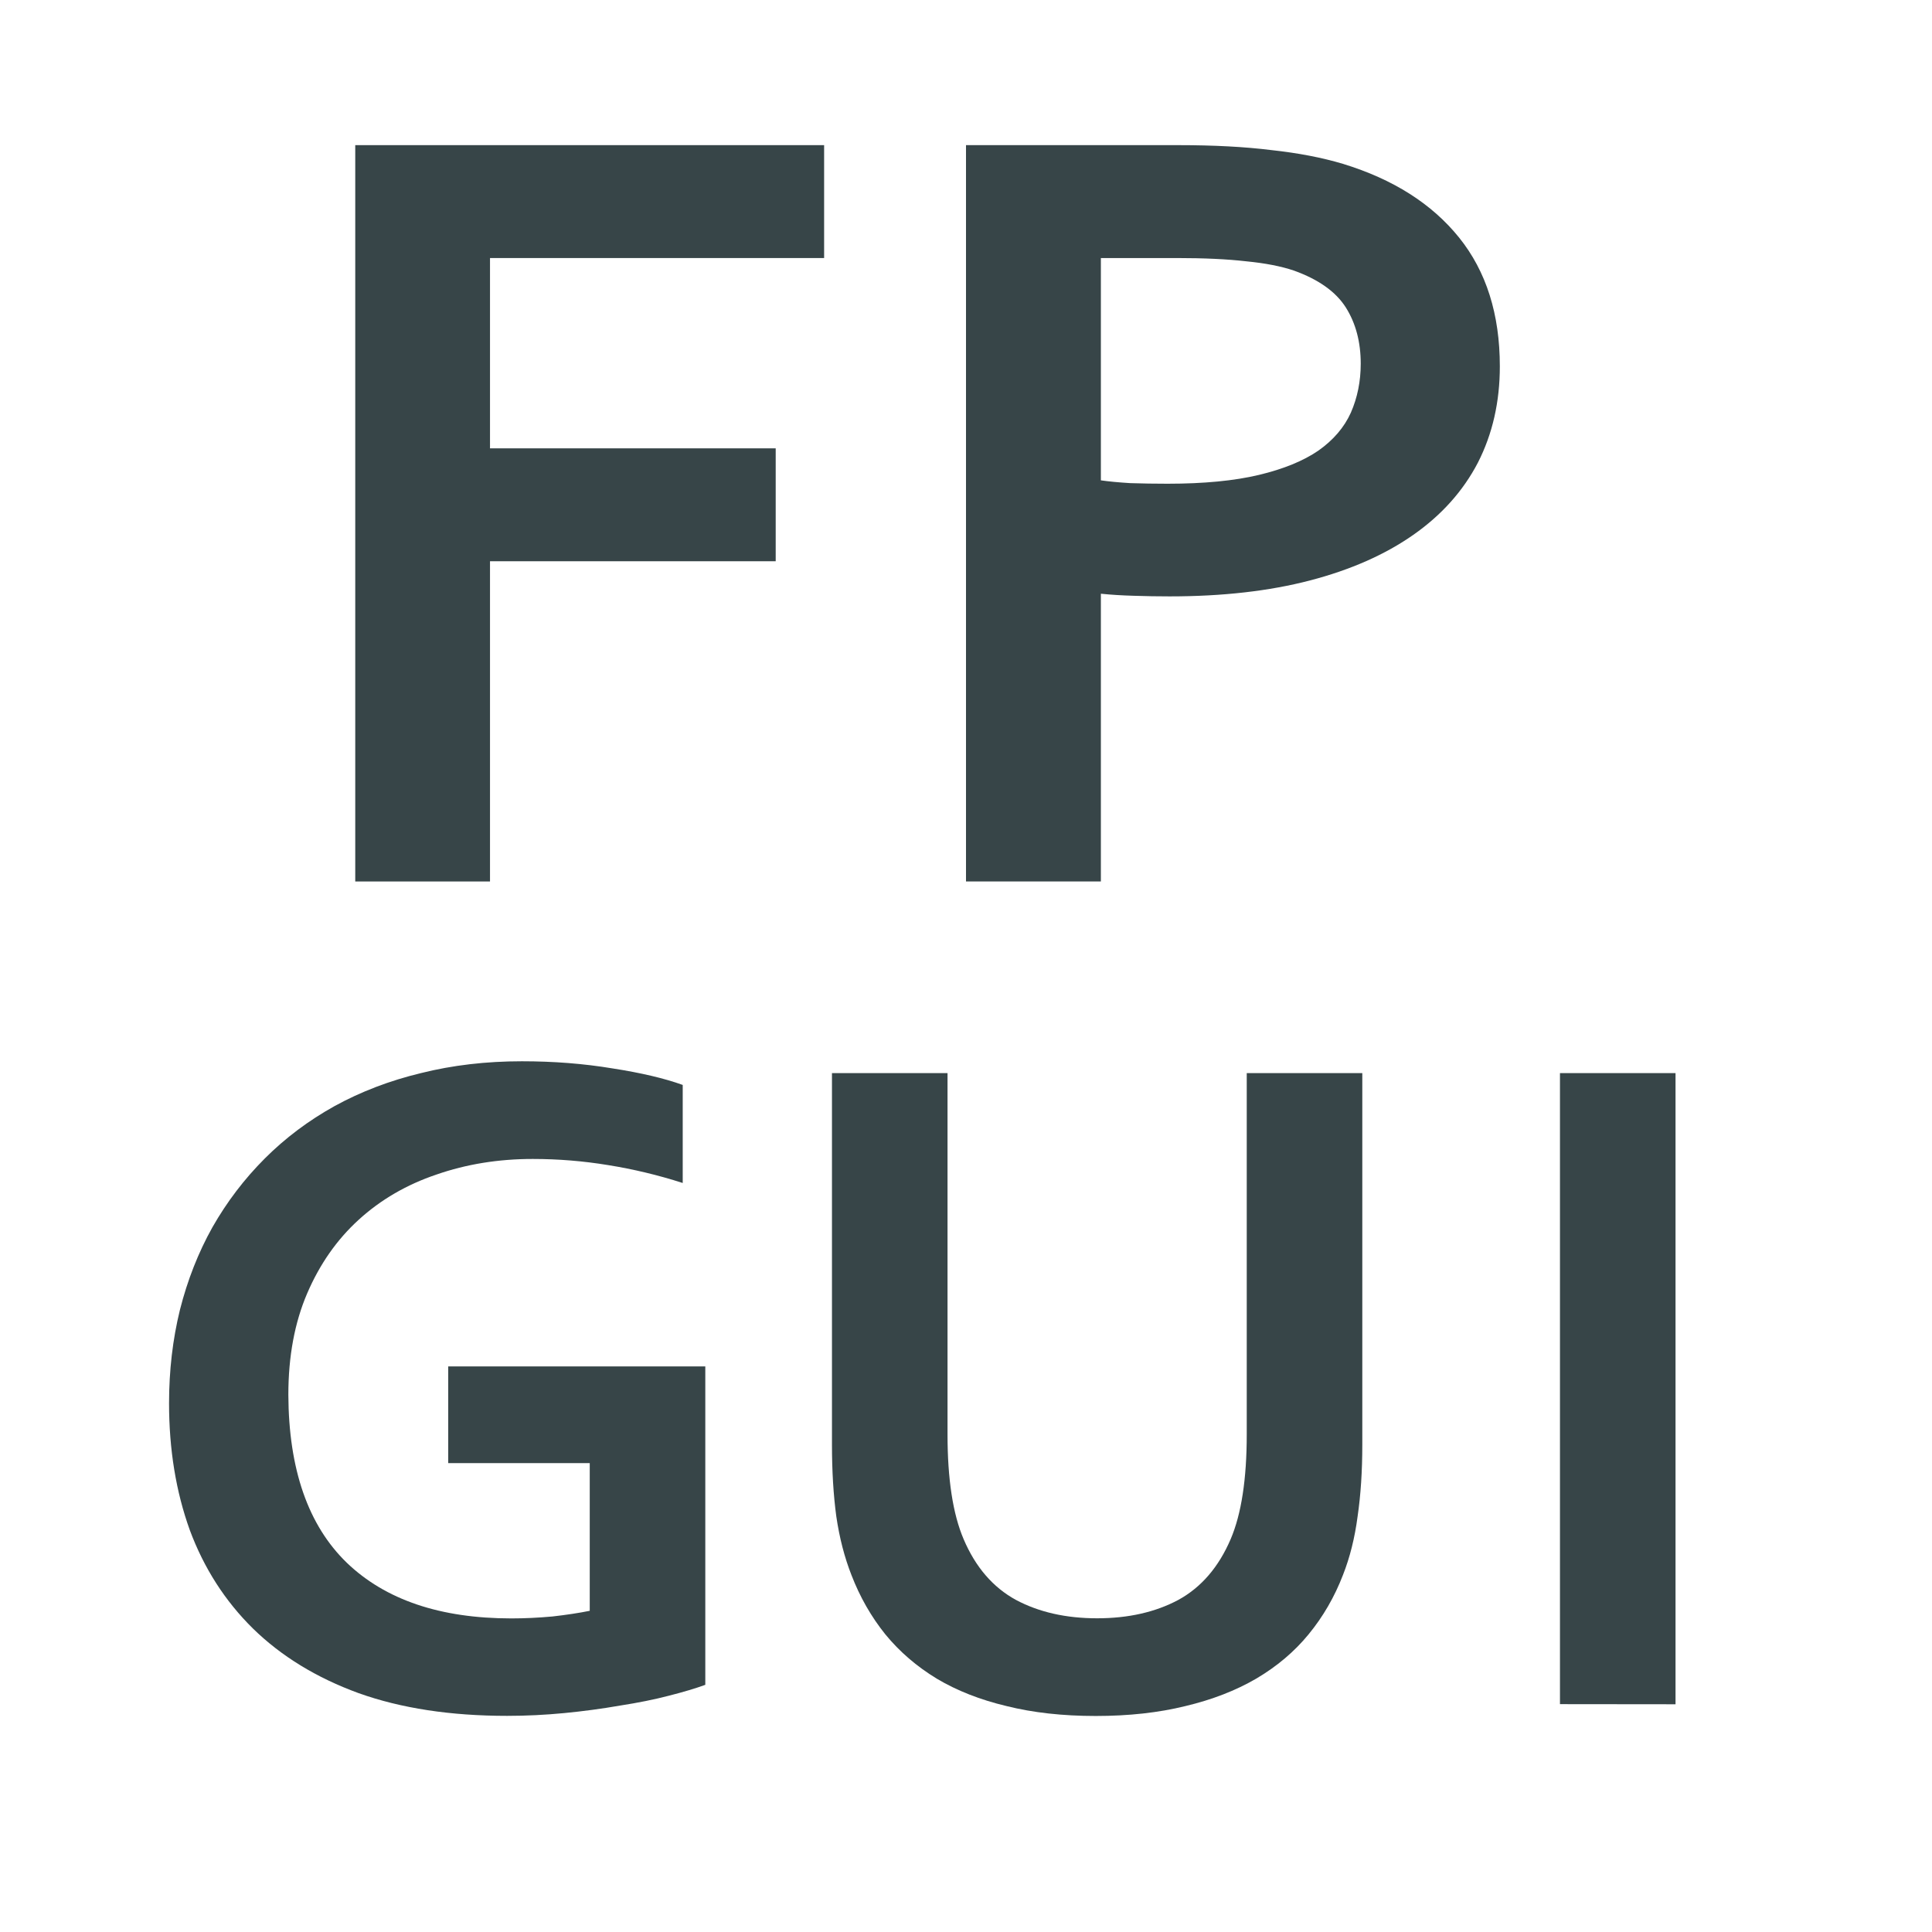 <?xml version="1.0" encoding="UTF-8" standalone="no"?>
<!-- Created with Inkscape (http://www.inkscape.org/) -->

<svg
   xmlns:dc="http://purl.org/dc/elements/1.1/"
   xmlns:cc="http://creativecommons.org/ns#"
   xmlns:rdf="http://www.w3.org/1999/02/22-rdf-syntax-ns#"
   xmlns:svg="http://www.w3.org/2000/svg"
   xmlns="http://www.w3.org/2000/svg"
   xmlns:sodipodi="http://sodipodi.sourceforge.net/DTD/sodipodi-0.dtd"
   xmlns:inkscape="http://www.inkscape.org/namespaces/inkscape"
   width="16"
   height="16"
   id="svg2"
   sodipodi:version="0.32"
   inkscape:version="0.92.3 (2405546, 2018-03-11)"
   version="1.0"
   sodipodi:docname="issue_fpgui.svg"
   inkscape:output_extension="org.inkscape.output.svg.inkscape"
   inkscape:export-filename="issue_fpgui.png"
   inkscape:export-xdpi="96"
   inkscape:export-ydpi="96">
  <defs
     id="defs4" />
  <sodipodi:namedview
     id="base"
     pagecolor="#ffffff"
     bordercolor="#666666"
     borderopacity="1.0"
     inkscape:pageopacity="0.0"
     inkscape:pageshadow="2"
     inkscape:zoom="72.259923"
     inkscape:cx="7.6380155"
     inkscape:cy="8.293359"
     inkscape:document-units="px"
     inkscape:current-layer="layer1"
     showgrid="true"
     objecttolerance="10"
     gridtolerance="10"
     guidetolerance="10"
     showguides="true"
     inkscape:guide-bbox="true"
     inkscape:window-width="1920"
     inkscape:window-height="1137"
     inkscape:window-x="-8"
     inkscape:window-y="-8"
     inkscape:snap-bbox="true"
     inkscape:bbox-paths="true"
     inkscape:bbox-nodes="true"
     inkscape:snap-bbox-edge-midpoints="true"
     inkscape:snap-bbox-midpoints="true"
     inkscape:object-paths="true"
     inkscape:snap-intersection-paths="true"
     inkscape:object-nodes="true"
     inkscape:snap-smooth-nodes="true"
     inkscape:snap-midpoints="true"
     inkscape:snap-object-midpoints="true"
     inkscape:snap-center="true"
     inkscape:window-maximized="1"
     inkscape:snap-grids="true">
    <inkscape:grid
       type="xygrid"
       id="grid2409"
       visible="true"
       enabled="true"
       spacingx="0.5"
       spacingy="0.5"
       empspacing="2"
       snapvisiblegridlinesonly="true"
       originx="0"
       originy="0" />
  </sodipodi:namedview>
  <g
     inkscape:label="Ebene 1"
     inkscape:groupmode="layer"
     id="layer1">
    <g
       id="g865">
      <g
         id="g857">
        <path
           inkscape:connector-curvature="0"
           id="path845"
           style="font-style:normal;font-variant:normal;font-weight:bold;font-stretch:normal;font-size:medium;line-height:25px;font-family:Corbel;-inkscape-font-specification:'Corbel Bold';letter-spacing:0px;word-spacing:0px;fill:#374548;fill-opacity:1;stroke:none;stroke-width:1px;stroke-linecap:butt;stroke-linejoin:miter;stroke-opacity:1"
           d="M 4.058,7.3 H 2.942 V 1.202 H 6.825 V 2.137 H 4.058 V 3.713 H 6.424 V 4.648 H 4.058 Z" />
        <path
           inkscape:connector-curvature="0"
           id="path847"
           style="font-style:normal;font-variant:normal;font-weight:bold;font-stretch:normal;font-size:medium;line-height:25px;font-family:Corbel;-inkscape-font-specification:'Corbel Bold';letter-spacing:0px;word-spacing:0px;fill:#374548;fill-opacity:1;stroke:none;stroke-width:1px;stroke-linecap:butt;stroke-linejoin:miter;stroke-opacity:1"
           d="m 9.686,4.939 q -0.15,0 -0.296,-0.005 Q 9.244,4.93 9.117,4.917 V 7.3 H 8 V 1.202 h 1.759 q 0.442,0 0.77,0.041 0.333,0.036 0.593,0.114 0.624,0.191 0.962,0.611 0.337,0.419 0.337,1.066 0,0.442 -0.182,0.798 Q 12.056,4.183 11.705,4.429 11.354,4.675 10.849,4.807 10.343,4.939 9.686,4.939 Z M 9.117,3.978 q 0.096,0.014 0.242,0.023 0.15,0.005 0.31,0.005 0.451,0 0.757,-0.073 0.305,-0.073 0.492,-0.201 0.187,-0.132 0.269,-0.314 0.082,-0.187 0.082,-0.406 0,-0.269 -0.123,-0.465 Q 11.022,2.351 10.716,2.241 10.557,2.187 10.32,2.164 10.087,2.137 9.746,2.137 H 9.117 Z" />
        <path
           inkscape:connector-curvature="0"
           id="path835"
           style="font-style:normal;font-variant:normal;font-weight:bold;font-stretch:normal;font-size:medium;line-height:25px;font-family:Corbel;-inkscape-font-specification:'Corbel Bold';letter-spacing:0px;word-spacing:0px;fill:#374548;fill-opacity:1;stroke:none;stroke-width:1px;stroke-linecap:butt;stroke-linejoin:miter;stroke-opacity:1"
           d="M 4.884,12.117 H 3.712 v -0.801 h 2.129 v 2.637 q -0.117,0.043 -0.301,0.09 -0.18,0.047 -0.406,0.082 -0.223,0.039 -0.461,0.062 -0.238,0.023 -0.473,0.023 -0.703,0 -1.23,-0.188 -0.523,-0.191 -0.875,-0.535 Q 1.748,13.145 1.572,12.672 1.4,12.195 1.4,11.621 1.4,11.215 1.49,10.848 1.584,10.477 1.759,10.164 1.939,9.848 2.193,9.594 2.447,9.34 2.771,9.16 3.099,8.98 3.486,8.887 q 0.391,-0.098 0.836,-0.098 0.395,0 0.75,0.059 0.355,0.055 0.582,0.137 v 0.812 q -0.305,-0.098 -0.617,-0.148 -0.309,-0.051 -0.625,-0.051 -0.426,0 -0.797,0.129 -0.371,0.125 -0.645,0.375 -0.27,0.246 -0.426,0.609 -0.156,0.363 -0.156,0.84 0.004,0.926 0.484,1.391 0.48,0.461 1.363,0.461 0.164,0 0.34,-0.016 0.176,-0.02 0.309,-0.047 z" />
        <path
           inkscape:connector-curvature="0"
           id="path837"
           style="font-style:normal;font-variant:normal;font-weight:bold;font-stretch:normal;font-size:medium;line-height:25px;font-family:Corbel;-inkscape-font-specification:'Corbel Bold';letter-spacing:0px;word-spacing:0px;fill:#374548;fill-opacity:1;stroke:none;stroke-width:1px;stroke-linecap:butt;stroke-linejoin:miter;stroke-opacity:1"
           d="m 9.074,14.211 q -0.41,0 -0.738,-0.082 -0.328,-0.078 -0.578,-0.227 -0.25,-0.152 -0.426,-0.367 -0.176,-0.219 -0.281,-0.492 -0.086,-0.219 -0.125,-0.484 Q 6.89,12.293 6.89,11.965 V 8.887 h 0.957 v 2.992 q 0,0.555 0.133,0.867 0.148,0.348 0.434,0.504 0.285,0.152 0.672,0.152 0.387,0 0.672,-0.152 0.285,-0.156 0.434,-0.504 0.133,-0.312 0.133,-0.867 V 8.887 h 0.957 v 3.078 q 0,0.328 -0.039,0.594 -0.035,0.266 -0.121,0.484 -0.105,0.273 -0.285,0.492 -0.176,0.215 -0.434,0.367 -0.254,0.148 -0.586,0.227 -0.332,0.082 -0.742,0.082 z" />
        <path
           inkscape:connector-curvature="0"
           id="path839"
           style="font-style:normal;font-variant:normal;font-weight:bold;font-stretch:normal;font-size:medium;line-height:25px;font-family:Corbel;-inkscape-font-specification:'Corbel Bold';letter-spacing:0px;word-spacing:0px;fill:#374548;fill-opacity:1;stroke:none;stroke-width:1px;stroke-linecap:butt;stroke-linejoin:miter;stroke-opacity:1"
           d="M 12.919,14.113 V 8.887 h 0.957 v 5.227 z" />
      </g>
    </g>
  </g>
</svg>

